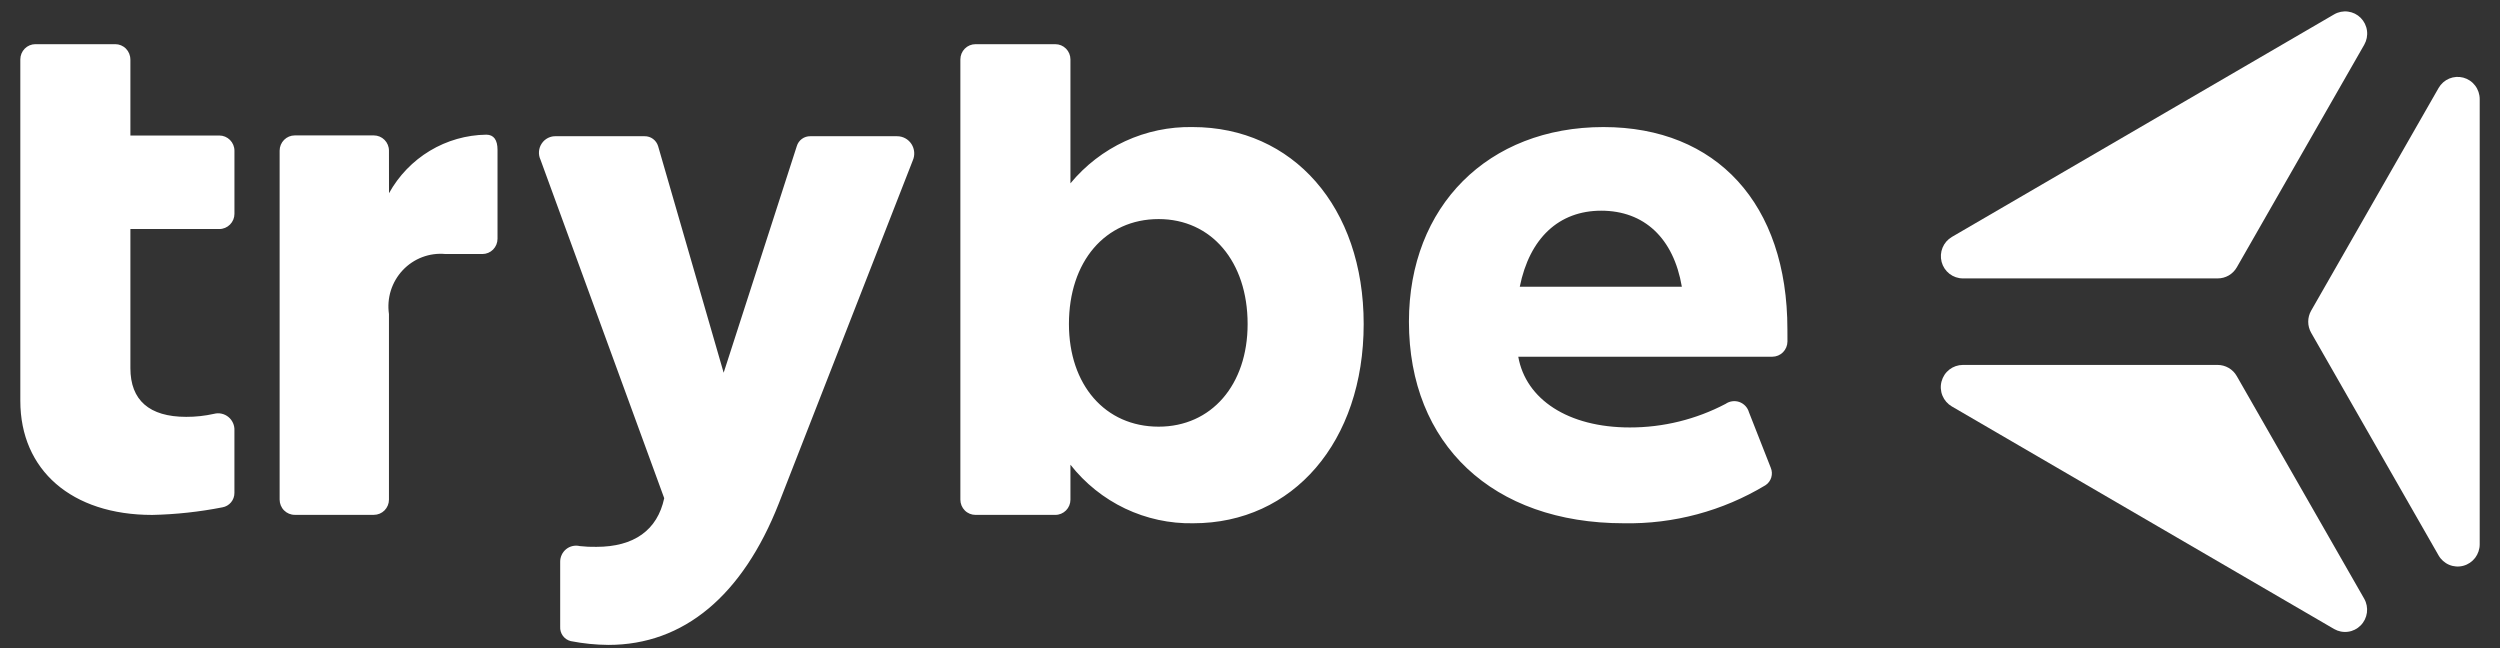 <svg width="108" height="28" viewBox="0 0 108 28" fill="none" xmlns="http://www.w3.org/2000/svg">
<rect x="0" y="0" width="108" height="28" fill="#333333" stroke="none"/>
<path d="M69.172 9.102C71.028 9.102 72.298 10.285 72.656 12.387H65.654C66.078 10.285 67.348 9.102 69.172 9.102ZM77.216 14.227C77.216 8.807 74.154 5.489 69.269 5.489C64.286 5.489 60.866 8.906 60.866 13.899C60.866 19.191 64.481 22.605 70.148 22.605C72.3 22.645 74.421 22.076 76.268 20.962C76.389 20.884 76.477 20.765 76.519 20.627C76.561 20.488 76.553 20.34 76.497 20.207L75.555 17.809C75.526 17.708 75.474 17.615 75.402 17.538C75.33 17.461 75.241 17.403 75.143 17.367C75.044 17.332 74.938 17.321 74.835 17.335C74.731 17.349 74.632 17.387 74.546 17.447C73.269 18.118 71.849 18.468 70.409 18.466C67.739 18.466 65.915 17.25 65.589 15.41H76.567C76.739 15.409 76.904 15.34 77.026 15.217C77.148 15.094 77.217 14.927 77.218 14.753L77.216 14.227ZM50.053 18.432C47.741 18.432 46.178 16.625 46.178 13.997C46.178 11.303 47.741 9.464 50.053 9.464C52.334 9.464 53.897 11.303 53.897 13.997C53.898 16.625 52.334 18.432 50.053 18.432ZM51.519 5.489C50.516 5.47 49.52 5.679 48.607 6.099C47.694 6.52 46.886 7.143 46.243 7.92V2.566C46.243 2.392 46.174 2.225 46.052 2.102C45.93 1.979 45.765 1.909 45.592 1.909H42.139C41.967 1.909 41.801 1.979 41.679 2.102C41.557 2.225 41.488 2.392 41.488 2.566V21.587C41.488 21.761 41.557 21.928 41.679 22.051C41.801 22.174 41.967 22.243 42.139 22.243H45.592C45.765 22.243 45.93 22.173 46.052 22.05C46.174 21.927 46.243 21.761 46.243 21.587V20.076C46.875 20.881 47.683 21.529 48.603 21.968C49.524 22.406 50.533 22.625 51.551 22.605C55.85 22.605 58.911 19.09 58.911 13.998C58.913 8.938 55.851 5.489 51.519 5.489ZM33.644 21.75C32.081 25.725 29.54 27.86 26.284 27.86C25.737 27.856 25.192 27.801 24.655 27.696C24.519 27.662 24.399 27.581 24.315 27.467C24.232 27.353 24.191 27.213 24.2 27.071V24.277C24.198 24.171 24.22 24.066 24.265 23.971C24.309 23.875 24.375 23.791 24.457 23.724C24.538 23.658 24.634 23.612 24.736 23.589C24.839 23.566 24.945 23.566 25.047 23.591C25.284 23.618 25.524 23.629 25.763 23.624C27.391 23.624 28.401 22.901 28.694 21.522L23.351 6.903C23.298 6.791 23.275 6.668 23.284 6.544C23.293 6.42 23.334 6.301 23.403 6.199C23.471 6.096 23.566 6.013 23.675 5.958C23.786 5.903 23.908 5.878 24.031 5.885H27.847C27.977 5.883 28.104 5.923 28.209 6C28.314 6.077 28.392 6.187 28.43 6.312L31.262 16.102L34.422 6.312C34.459 6.187 34.537 6.077 34.642 6C34.747 5.923 34.875 5.883 35.005 5.885H38.75C38.874 5.884 38.996 5.914 39.106 5.973C39.215 6.032 39.308 6.118 39.376 6.223C39.443 6.328 39.484 6.448 39.493 6.573C39.503 6.697 39.481 6.823 39.43 6.937L33.644 21.75ZM16.805 8.347C17.224 7.59 17.833 6.958 18.57 6.514C19.308 6.07 20.148 5.83 21.007 5.818C21.333 5.818 21.493 6.048 21.493 6.474V10.317C21.492 10.491 21.423 10.658 21.302 10.781C21.18 10.904 21.015 10.973 20.842 10.974H19.246C18.906 10.941 18.563 10.987 18.243 11.108C17.923 11.229 17.634 11.422 17.399 11.672C17.163 11.922 16.988 12.223 16.884 12.551C16.781 12.88 16.754 13.228 16.803 13.569V21.585C16.803 21.759 16.734 21.926 16.612 22.049C16.49 22.172 16.324 22.241 16.152 22.241H12.732C12.559 22.241 12.394 22.172 12.272 22.049C12.149 21.926 12.081 21.759 12.08 21.585V6.506C12.081 6.332 12.15 6.166 12.272 6.043C12.394 5.92 12.559 5.85 12.732 5.85H16.152C16.324 5.85 16.49 5.92 16.612 6.043C16.734 6.166 16.803 6.332 16.803 6.506L16.805 8.347ZM5.633 2.565V5.854H9.476C9.649 5.854 9.814 5.924 9.936 6.047C10.059 6.17 10.128 6.336 10.128 6.51V9.238C10.128 9.412 10.059 9.578 9.936 9.701C9.814 9.824 9.649 9.894 9.476 9.894H5.633V15.906C5.633 17.286 6.447 18.008 8.043 18.008C8.449 18.01 8.853 17.965 9.248 17.877C9.355 17.849 9.467 17.847 9.574 17.871C9.682 17.895 9.783 17.944 9.868 18.014C9.954 18.084 10.022 18.174 10.067 18.276C10.112 18.377 10.133 18.488 10.127 18.599V21.293C10.128 21.442 10.076 21.587 9.981 21.701C9.885 21.816 9.753 21.892 9.607 21.917C8.608 22.113 7.595 22.223 6.577 22.245C3.093 22.245 0.878 20.307 0.878 17.317V2.565C0.878 2.391 0.947 2.224 1.069 2.101C1.191 1.978 1.357 1.908 1.53 1.908H4.981C5.154 1.909 5.319 1.978 5.44 2.101C5.562 2.225 5.631 2.391 5.631 2.565H5.633Z" fill="white"/>
<path d="M95.803 12.027H84.796C84.587 12.027 84.384 11.957 84.218 11.829C84.052 11.7 83.932 11.52 83.878 11.316C83.824 11.112 83.838 10.895 83.918 10.7C83.998 10.505 84.139 10.342 84.32 10.236L100.836 0.62C101.017 0.515 101.228 0.473 101.436 0.501C101.643 0.528 101.836 0.624 101.984 0.773C102.132 0.923 102.227 1.117 102.254 1.326C102.282 1.535 102.24 1.748 102.136 1.931L96.631 11.547C96.547 11.694 96.427 11.815 96.281 11.9C96.135 11.984 95.97 12.028 95.803 12.027Z" fill="white"/>
<path d="M107.123 4.281V23.515C107.123 23.726 107.053 23.931 106.926 24.099C106.798 24.266 106.62 24.387 106.417 24.441C106.215 24.496 106.001 24.482 105.807 24.401C105.614 24.321 105.452 24.178 105.347 23.995L99.843 14.378C99.759 14.232 99.715 14.066 99.715 13.898C99.715 13.729 99.759 13.564 99.843 13.418L105.347 3.801C105.452 3.618 105.614 3.475 105.807 3.394C106.001 3.314 106.215 3.3 106.417 3.354C106.62 3.409 106.798 3.529 106.926 3.697C107.053 3.864 107.123 4.07 107.123 4.281Z" fill="white"/>
<path d="M96.628 16.246L102.132 25.862C102.237 26.045 102.278 26.257 102.251 26.467C102.223 26.676 102.128 26.87 101.98 27.019C101.832 27.169 101.64 27.265 101.432 27.292C101.225 27.32 101.014 27.278 100.833 27.173L84.317 17.557C84.136 17.451 83.994 17.288 83.914 17.093C83.834 16.898 83.82 16.681 83.875 16.477C83.929 16.273 84.048 16.093 84.214 15.964C84.38 15.836 84.584 15.766 84.793 15.765H95.802C95.969 15.765 96.134 15.81 96.279 15.894C96.424 15.978 96.544 16.099 96.628 16.246Z" fill="white"/>
</svg>
